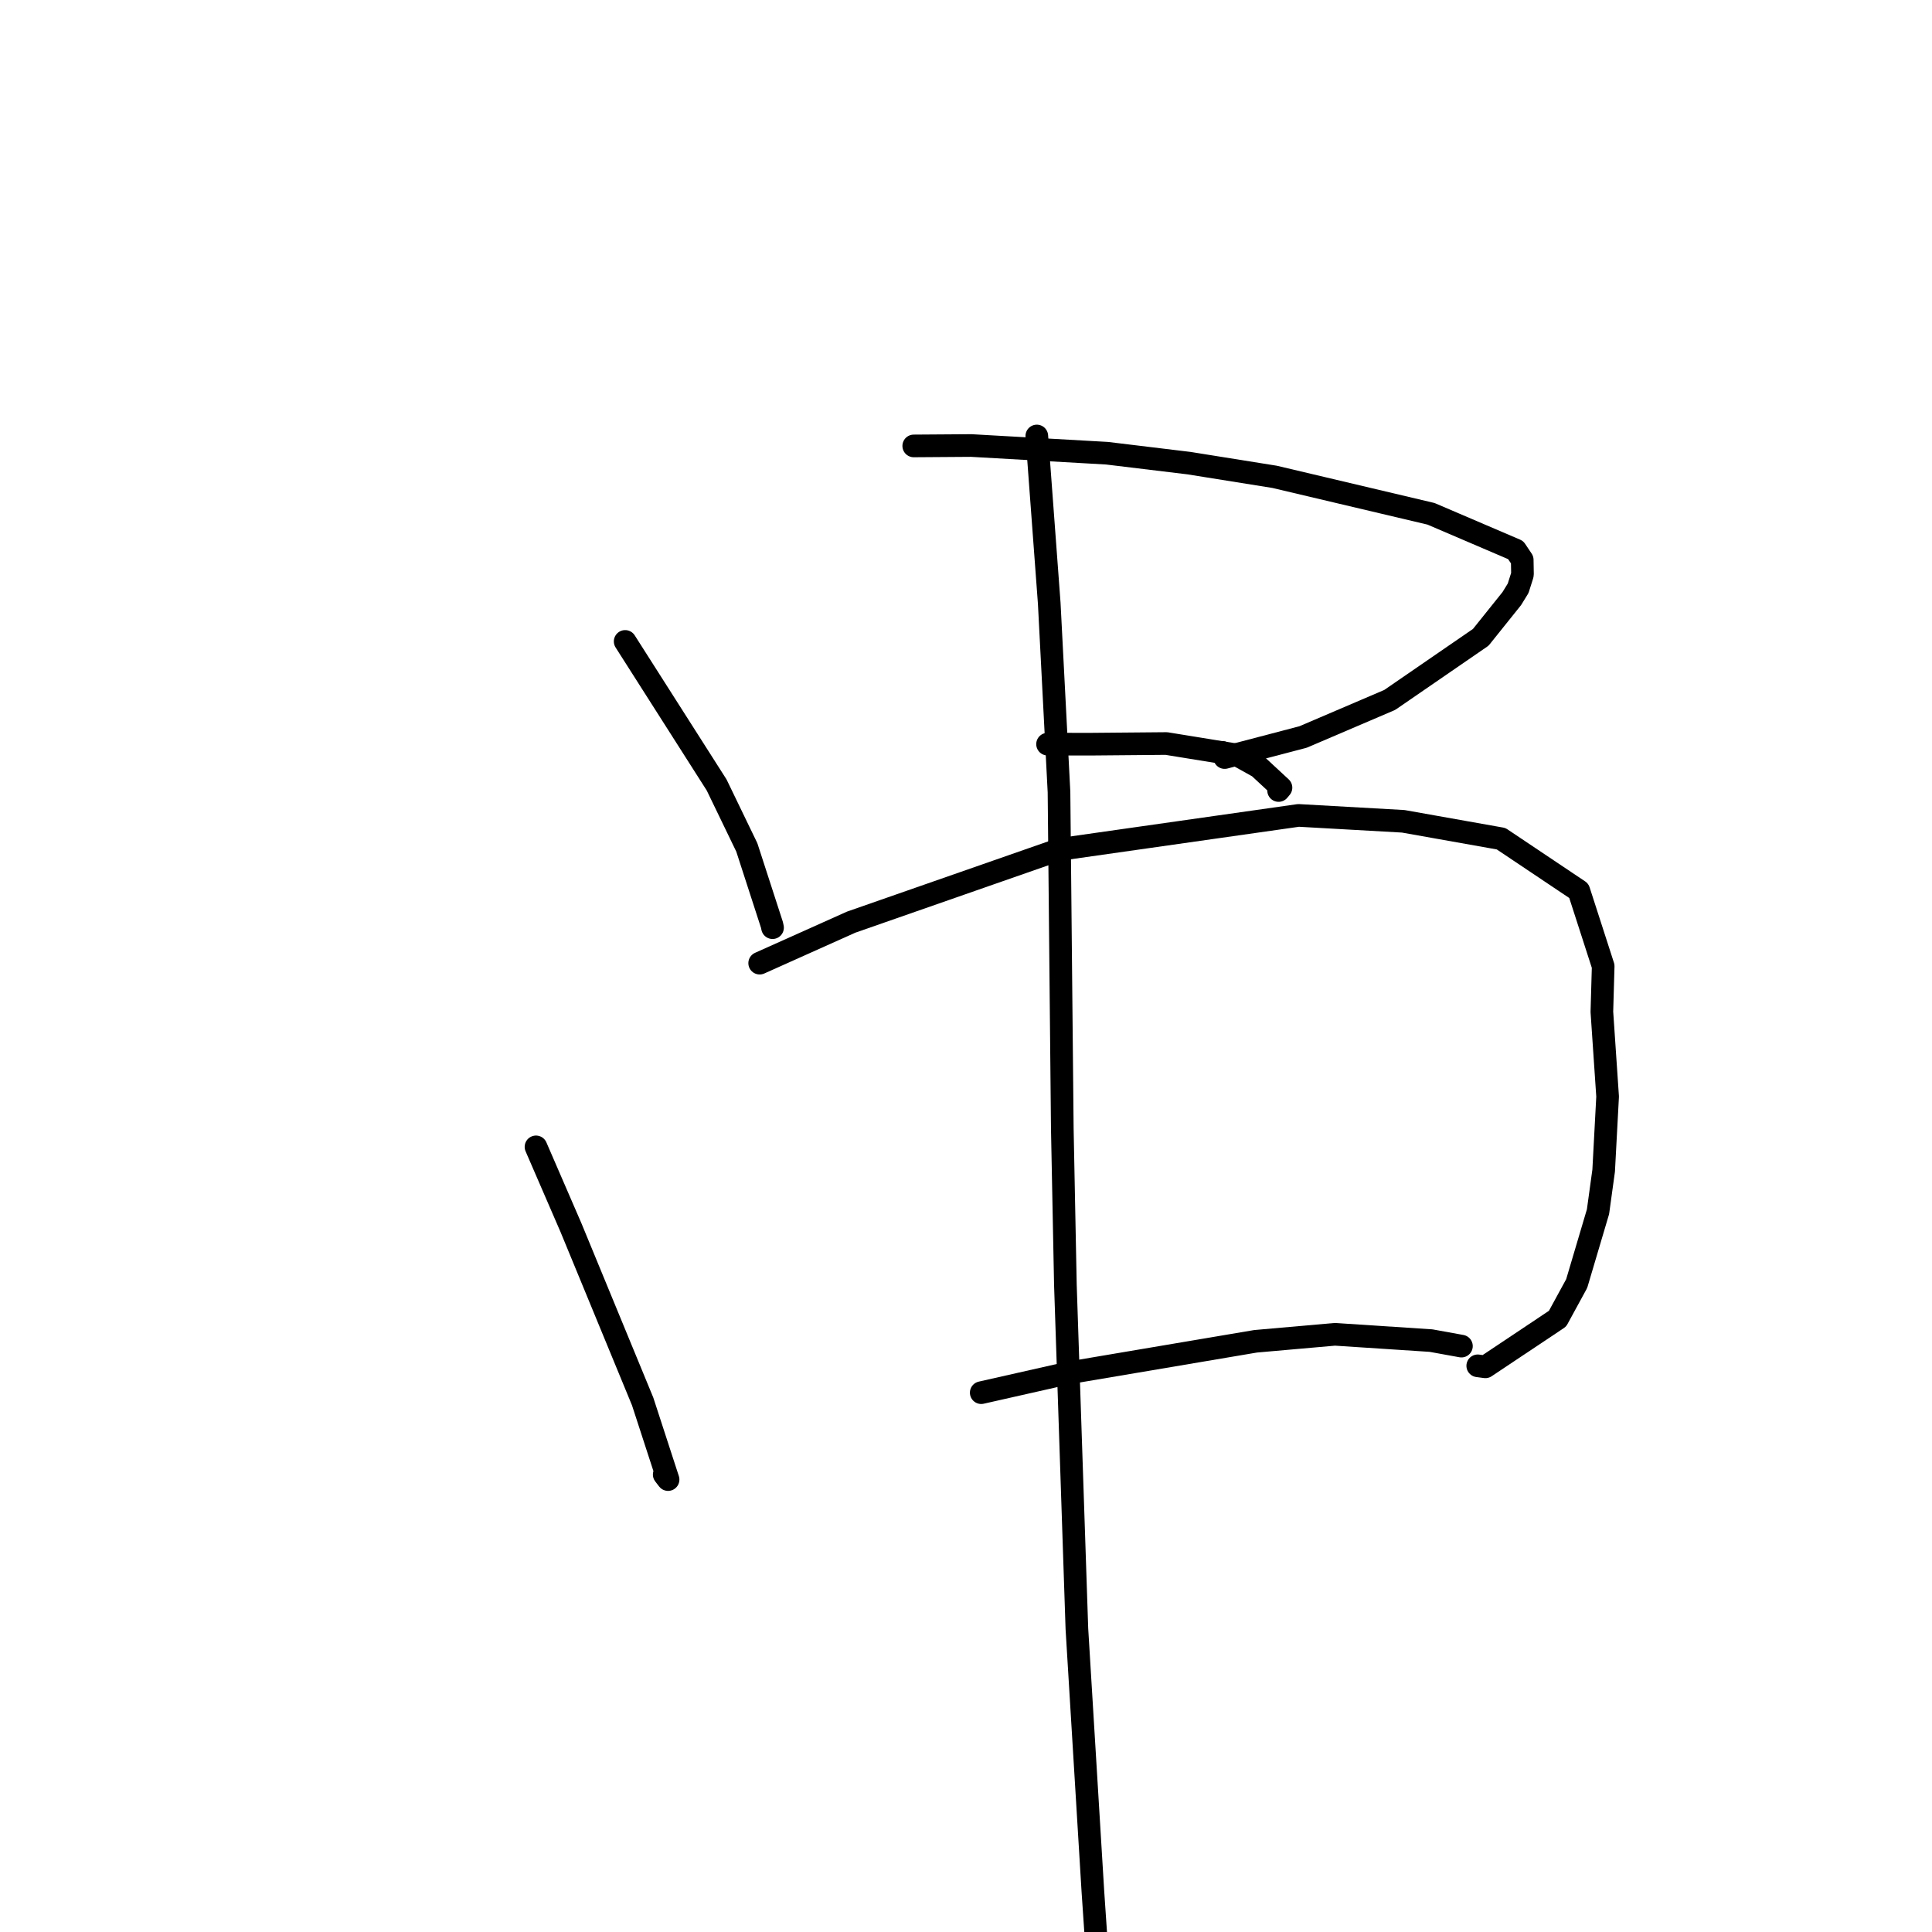<?xml version="1.0" standalone="no"?>
    <svg width="256" height="256" xmlns="http://www.w3.org/2000/svg" version="1.1">
    <polyline stroke="black" stroke-width="3" stroke-linecap="round" fill="transparent" stroke-linejoin="round" points="82.837 84.991 94.959 104.013 98.957 112.284 102.286 122.55 102.361 122.899 102.366 122.922 " />
        <polyline stroke="black" stroke-width="3" stroke-linecap="round" fill="transparent" stroke-linejoin="round" points="121.075 59.087 128.701 59.034 146.682 60.054 157.546 61.368 168.892 63.184 189.617 68.082 200.831 72.884 201.704 74.186 201.736 76.091 201.703 76.242 201.16 77.954 200.319 79.319 196.209 84.447 184.143 92.746 172.665 97.655 162.274 100.38 161.974 99.697 " />
        <polyline stroke="black" stroke-width="3" stroke-linecap="round" fill="transparent" stroke-linejoin="round" points="138.807 98.603 144.554 98.608 154.548 98.521 163.91 100.039 166.798 101.644 169.737 104.369 169.421 104.747 " />
        <polyline stroke="black" stroke-width="3" stroke-linecap="round" fill="transparent" stroke-linejoin="round" points="71.022 151.966 75.654 162.659 85.155 185.703 88.524 196.051 88.012 195.385 " />
        <polyline stroke="black" stroke-width="3" stroke-linecap="round" fill="transparent" stroke-linejoin="round" points="100.661 127.623 112.779 122.191 140.377 112.556 172.059 108.046 185.937 108.827 198.904 111.133 209.203 118.033 212.43 128.026 212.257 134.071 213.017 145.302 212.493 155.118 211.744 160.555 208.92 170.075 206.38 174.733 196.819 181.112 195.809 180.977 " />
        <polyline stroke="black" stroke-width="3" stroke-linecap="round" fill="transparent" stroke-linejoin="round" points="130.018 184.536 141.691 181.9 166.368 177.729 176.879 176.803 189.614 177.636 193.294 178.303 193.647 178.367 " />
        <polyline stroke="black" stroke-width="3" stroke-linecap="round" fill="transparent" stroke-linejoin="round" points="137.383 57.77 139.029 79.929 140.323 104.953 140.761 149.551 141.17 170.25 142.694 215.828 144.817 250.684 145.899 266.582 144.376 277.899 143.722 272.977 " />
        </svg>